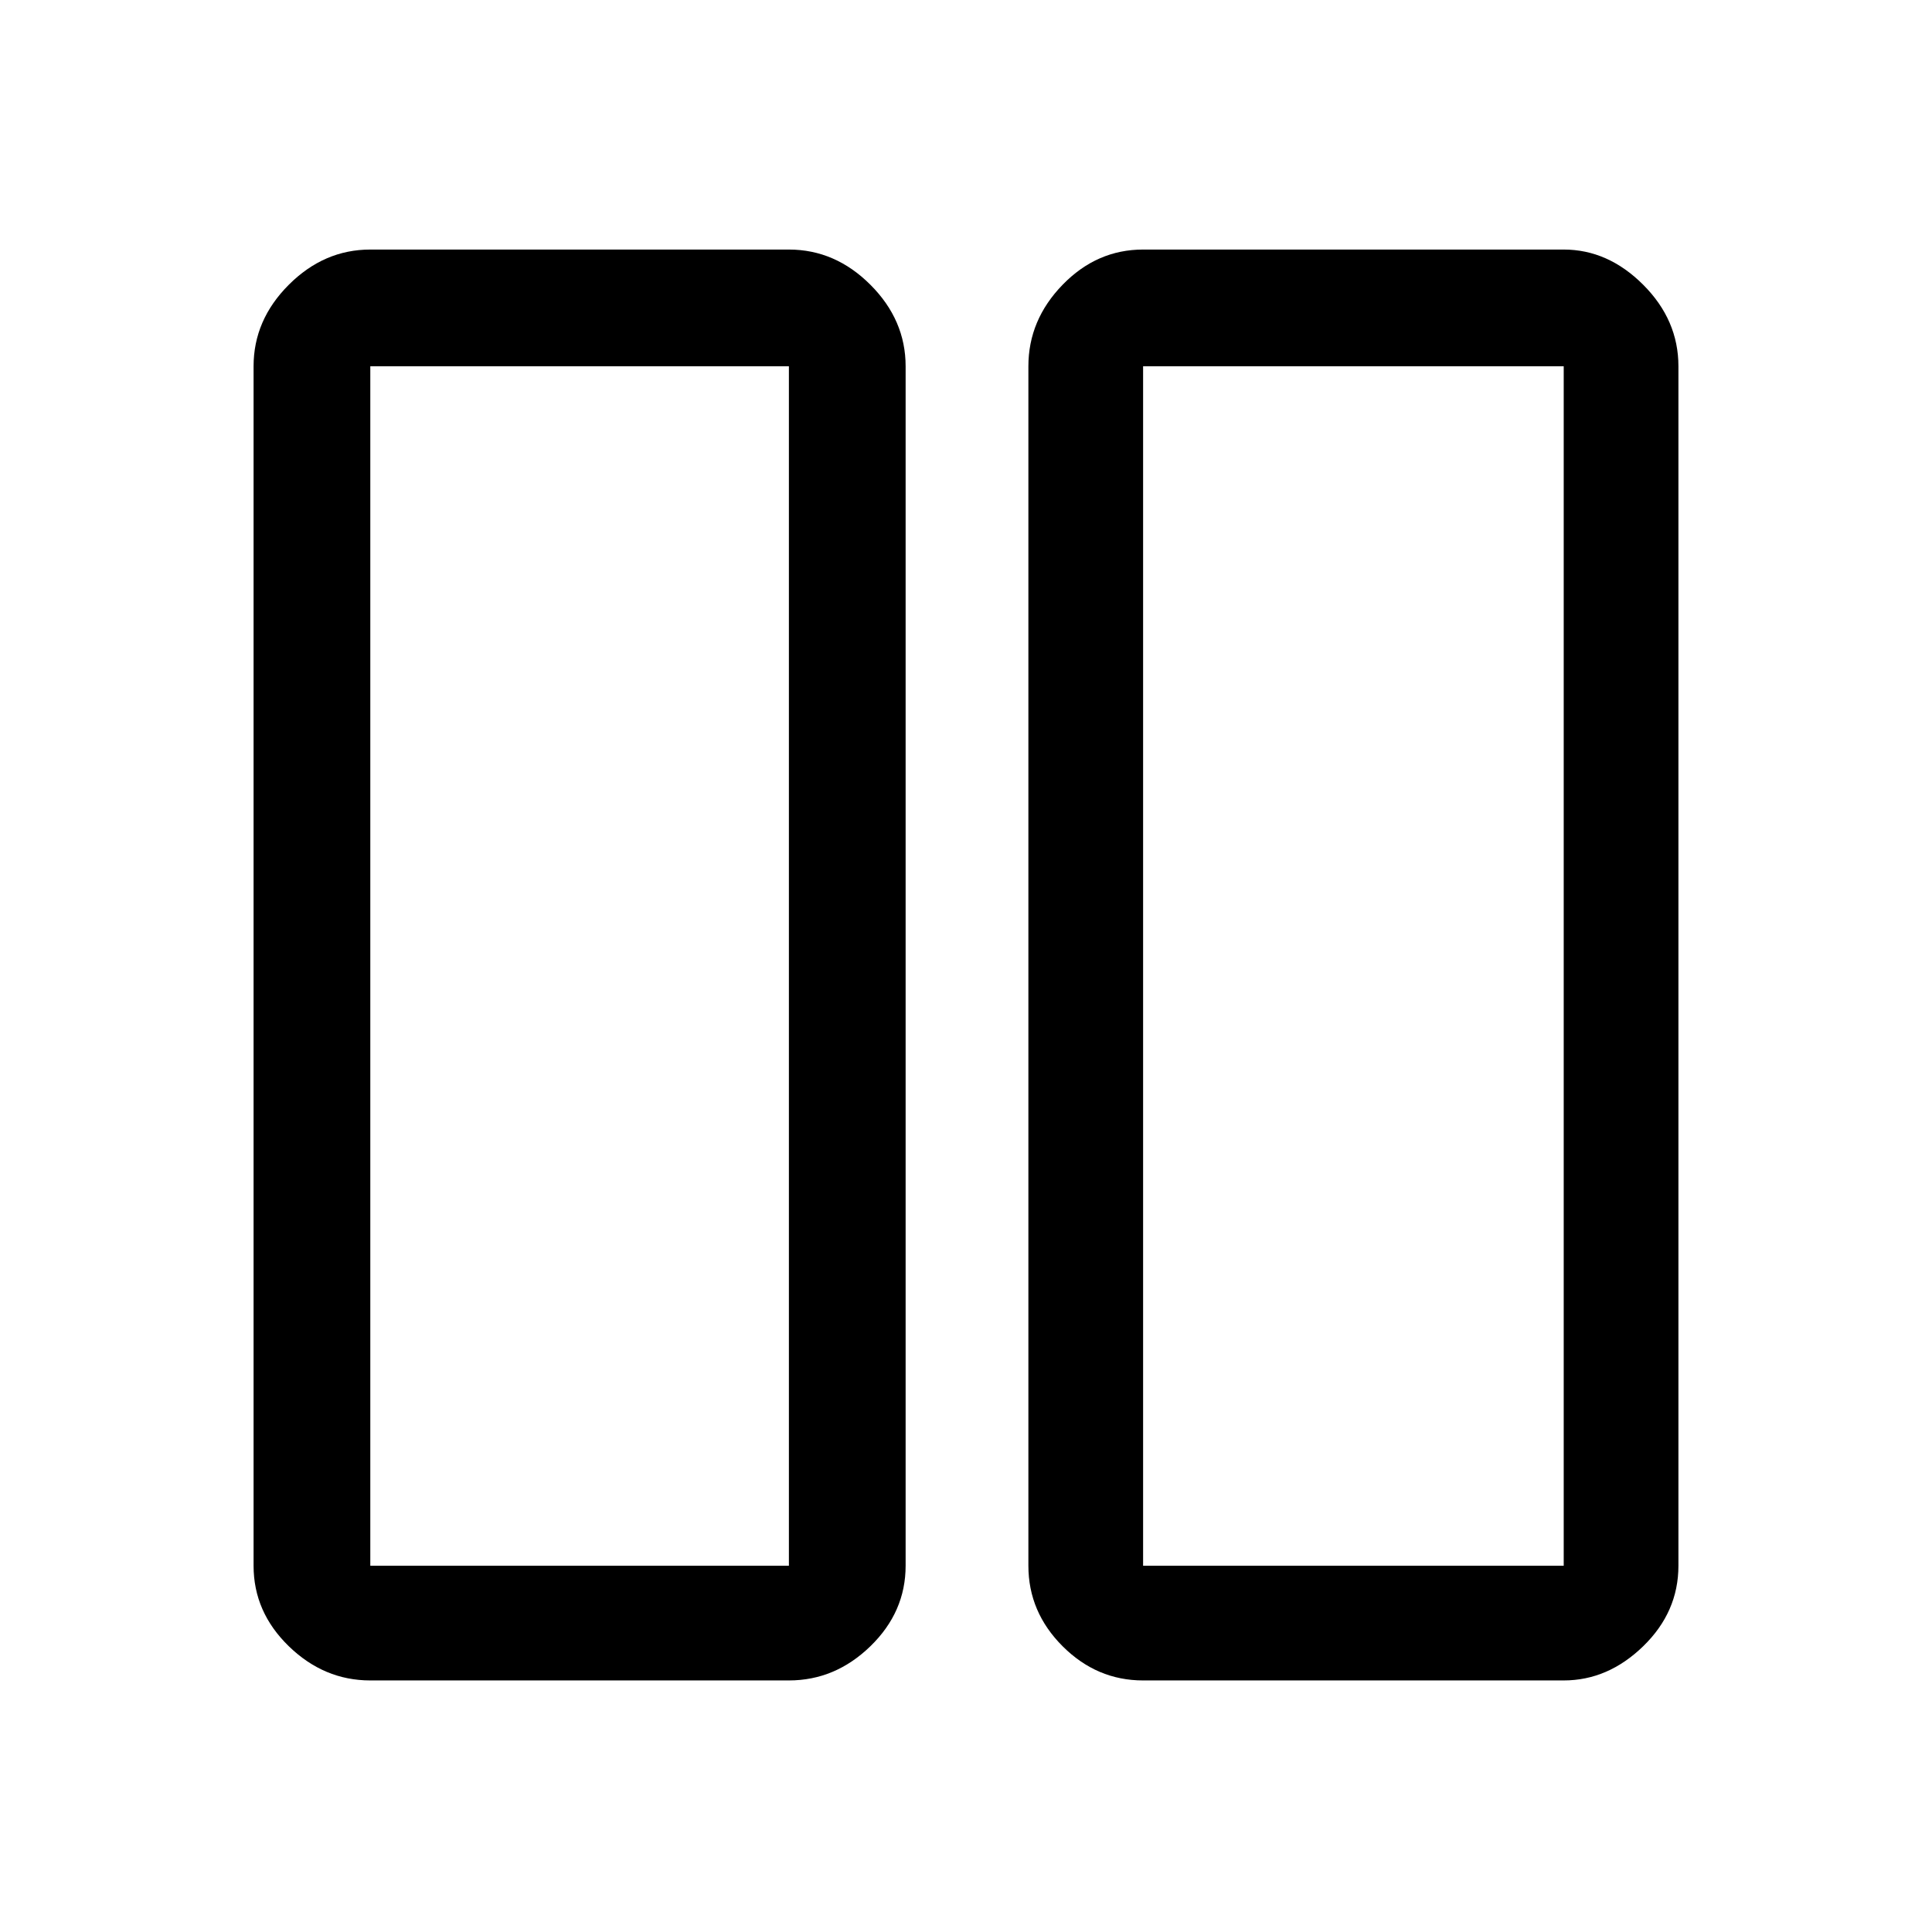 <svg xmlns="http://www.w3.org/2000/svg" height="48" width="48"><path d="M28.4 41.75q-1.15 0-2-.85-.85-.85-.85-2V9.1q0-1.15.85-2.025t2-.875h10.45q1.1 0 1.975.875T41.7 9.1v29.8q0 1.15-.875 2-.875.85-1.975.85Zm0-32.65v29.8h10.45V9.1H28.4ZM9.2 41.75q-1.15 0-2.025-.85t-.875-2V9.1q0-1.15.875-2.025T9.2 6.2h10.4q1.15 0 2.025.875T22.5 9.1v29.8q0 1.15-.875 2-.875.85-2.025.85Zm0-32.65v29.8h10.4V9.1H9.2Zm29.65 0H28.4h10.45Zm-19.25 0H9.2h10.4Z"/></svg>